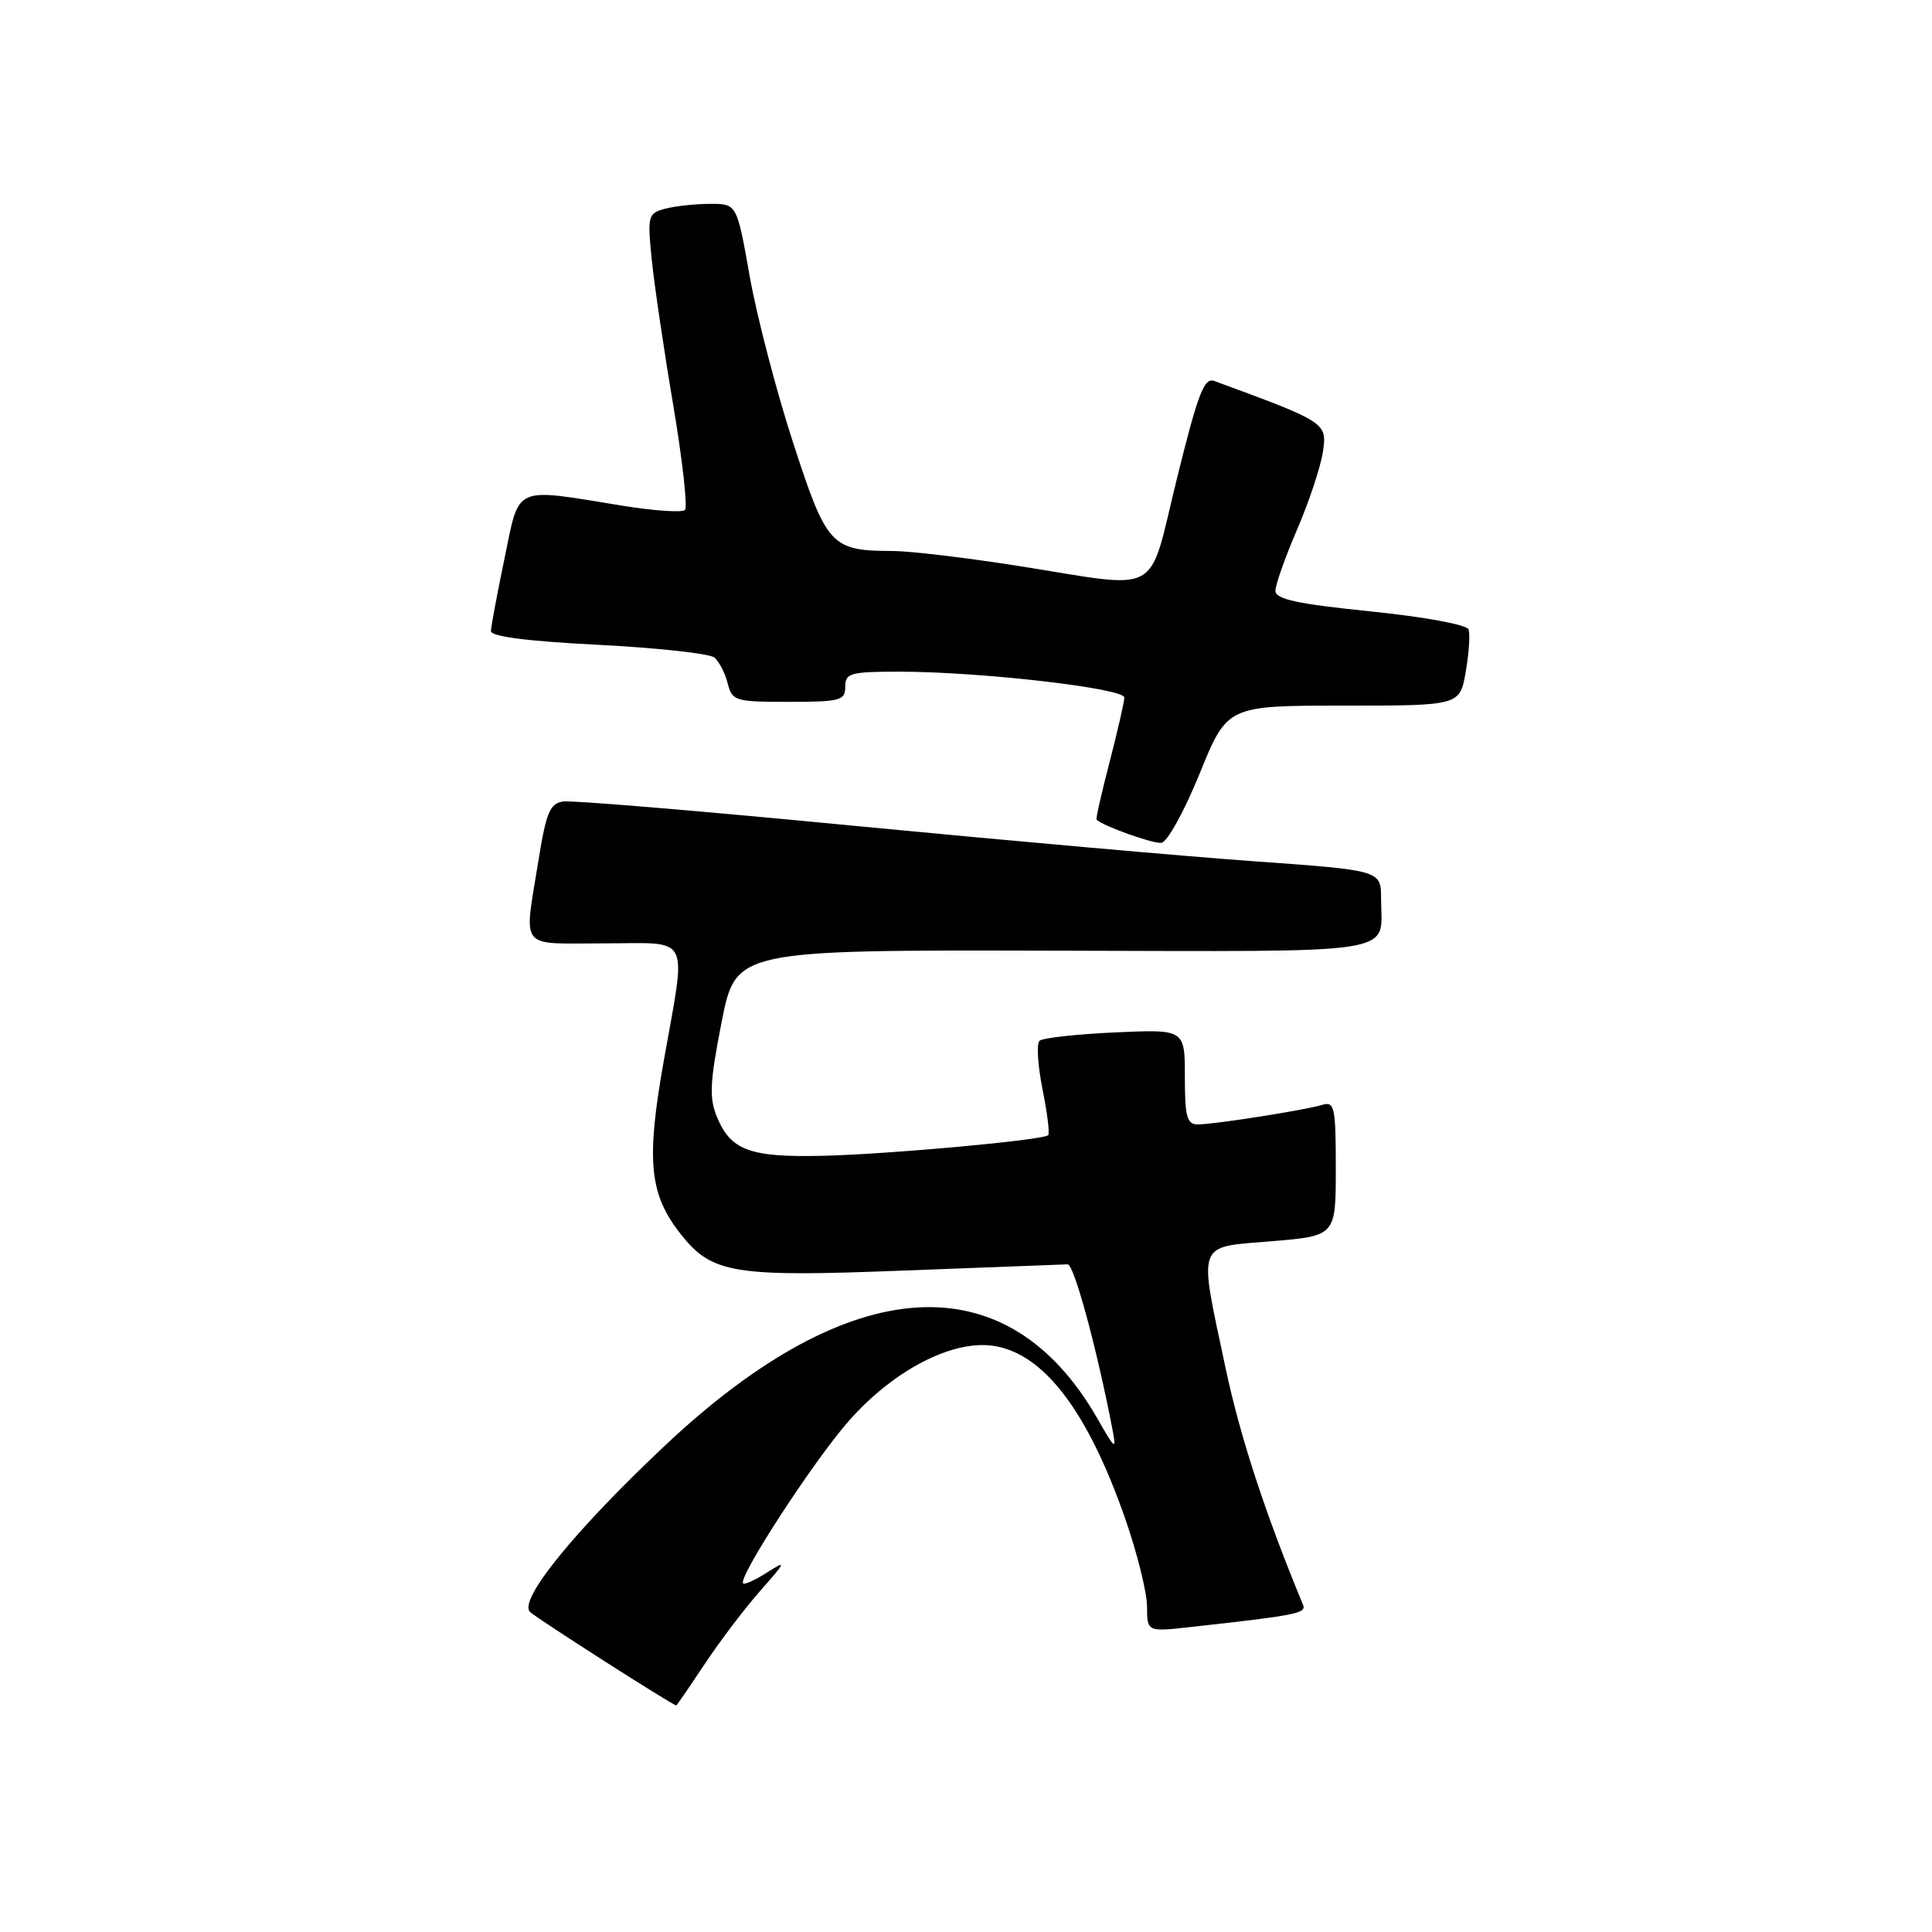 <?xml version="1.0" encoding="UTF-8" standalone="no"?>
<!DOCTYPE svg PUBLIC "-//W3C//DTD SVG 1.1//EN" "http://www.w3.org/Graphics/SVG/1.1/DTD/svg11.dtd" >
<svg xmlns="http://www.w3.org/2000/svg" xmlns:xlink="http://www.w3.org/1999/xlink" version="1.1" viewBox="0 0 256 256">
 <g >
 <path fill="currentColor"
d=" M 93.39 220.47 C 95.41 217.43 98.74 213.05 100.78 210.74 C 104.17 206.91 104.25 206.70 101.66 208.35 C 100.10 209.35 98.67 210.00 98.47 209.81 C 97.73 209.07 107.82 193.56 112.48 188.27 C 118.44 181.51 126.30 177.46 131.75 178.35 C 138.38 179.42 144.17 187.07 149.13 201.33 C 150.69 205.82 151.98 211.01 151.99 212.87 C 152.00 216.23 152.00 216.23 157.75 215.59 C 171.80 214.04 173.13 213.77 172.66 212.65 C 167.65 200.55 164.32 190.37 162.39 181.25 C 158.79 164.28 158.41 165.31 168.50 164.47 C 177.00 163.76 177.00 163.76 177.00 154.81 C 177.00 146.76 176.83 145.92 175.25 146.39 C 172.92 147.10 160.96 148.98 158.75 148.99 C 157.27 149.00 157.00 148.04 157.00 142.69 C 157.00 136.38 157.00 136.38 147.75 136.80 C 142.66 137.03 138.16 137.53 137.74 137.91 C 137.33 138.30 137.51 141.18 138.14 144.33 C 138.77 147.47 139.11 150.21 138.89 150.42 C 138.19 151.08 117.74 152.95 109.00 153.15 C 99.39 153.37 96.84 152.44 95.01 148.03 C 93.95 145.47 94.05 143.43 95.62 135.42 C 97.50 125.87 97.50 125.87 139.63 125.97 C 186.53 126.07 183.00 126.63 183.00 119.08 C 183.00 115.33 183.00 115.33 166.28 114.13 C 157.08 113.48 133.17 111.35 113.14 109.42 C 93.11 107.48 75.79 106.03 74.64 106.20 C 72.87 106.45 72.38 107.63 71.35 114.00 C 69.42 126.07 68.58 125.00 80.00 125.00 C 91.76 125.00 90.98 123.45 87.91 140.81 C 85.61 153.85 86.05 158.25 90.17 163.49 C 94.33 168.78 97.14 169.24 119.90 168.35 C 131.23 167.91 140.94 167.54 141.47 167.53 C 142.31 167.50 145.35 178.72 147.40 189.37 C 147.95 192.24 147.79 192.13 145.43 188.00 C 133.49 167.12 112.73 168.38 88.16 191.50 C 76.09 202.86 68.62 212.07 70.24 213.60 C 71.19 214.49 89.01 225.89 89.61 225.98 C 89.67 225.99 91.37 223.51 93.39 220.47 Z  M 158.96 102.50 C 162.62 93.50 162.62 93.50 178.03 93.50 C 193.44 93.50 193.44 93.50 194.22 89.00 C 194.65 86.53 194.81 84.00 194.59 83.40 C 194.35 82.77 188.71 81.74 181.59 81.01 C 171.87 80.02 169.00 79.40 169.00 78.28 C 169.00 77.49 170.29 73.83 171.87 70.17 C 173.45 66.50 174.99 61.87 175.29 59.88 C 175.87 56.01 175.74 55.93 160.89 50.48 C 159.55 49.99 158.72 52.19 155.94 63.45 C 152.04 79.27 154.26 78.04 135.00 75.00 C 128.12 73.91 120.62 73.02 118.32 73.01 C 110.11 72.99 109.56 72.39 105.09 58.66 C 102.86 51.81 100.28 41.89 99.34 36.61 C 97.64 27.00 97.64 27.00 94.07 27.01 C 92.11 27.02 89.43 27.31 88.12 27.66 C 85.86 28.27 85.78 28.59 86.36 34.40 C 86.70 37.75 87.98 46.44 89.21 53.70 C 90.43 60.96 91.13 67.20 90.76 67.57 C 90.38 67.95 86.57 67.68 82.29 66.98 C 67.92 64.64 68.87 64.21 66.85 74.00 C 65.88 78.67 65.07 83.00 65.05 83.61 C 65.02 84.34 69.86 84.97 79.25 85.44 C 87.08 85.84 94.01 86.60 94.65 87.12 C 95.28 87.65 96.08 89.19 96.42 90.54 C 97.01 92.88 97.41 93.00 104.52 93.00 C 111.33 93.00 112.00 92.82 112.00 91.00 C 112.00 89.19 112.67 89.00 119.14 89.00 C 129.88 89.00 149.00 91.20 148.98 92.43 C 148.97 93.02 148.09 96.86 147.03 100.96 C 145.96 105.07 145.18 108.51 145.30 108.61 C 146.22 109.48 152.79 111.82 153.90 111.68 C 154.67 111.58 156.95 107.45 158.96 102.50 Z "/>
</g>
</svg>